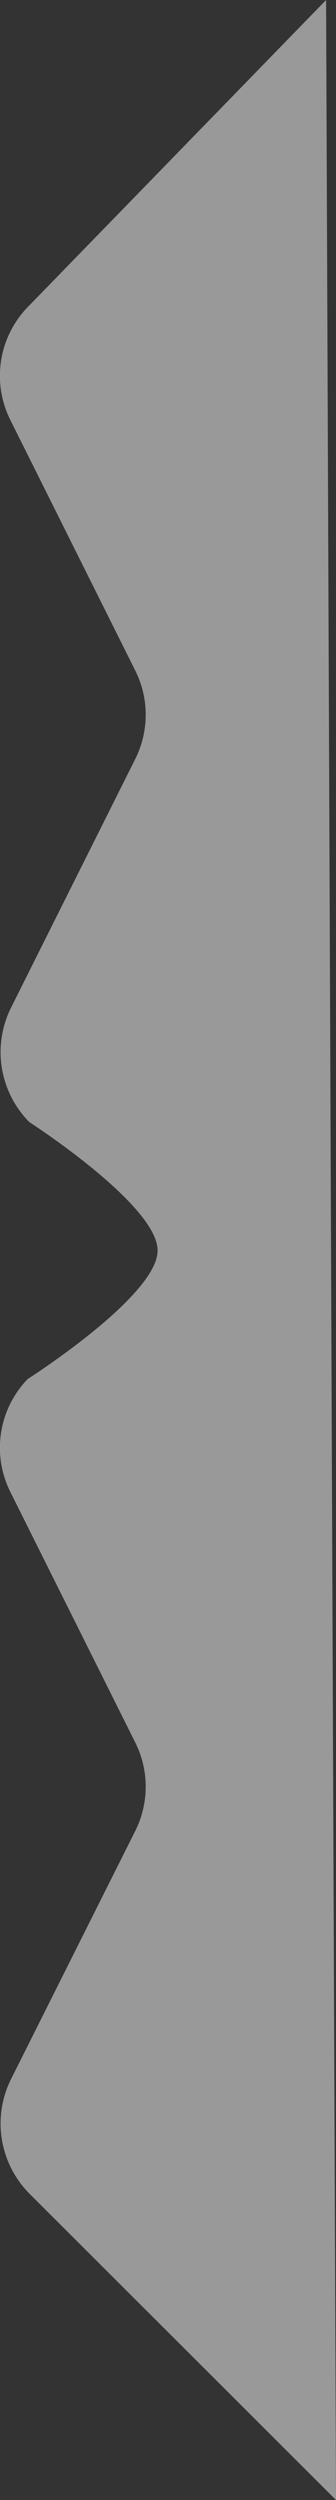 <?xml version="1.0" encoding="utf-8"?>
<!-- Generator: Adobe Illustrator 18.0.0, SVG Export Plug-In . SVG Version: 6.00 Build 0)  -->
<!DOCTYPE svg PUBLIC "-//W3C//DTD SVG 1.1//EN" "http://www.w3.org/Graphics/SVG/1.1/DTD/svg11.dtd">
<svg version="1.1" id="Layer_1" xmlns="http://www.w3.org/2000/svg" xmlns:xlink="http://www.w3.org/1999/xlink" x="0px" y="0px"
	 viewBox="0 0 67.8 504" enable-background="new 0 0 67.8 504" xml:space="preserve">
<rect x="0" y="0" width="67.8" height="504" fill="#333333" stroke="none"/>
<path fill="rgba(255,255,255,.5)" d="M65.8,0L5.6,61.9c-5.9,6.1-7.3,15.2-3.5,22.8l25.2,50.5c2.8,5.6,2.8,12.2,0,17.8L2.2,203.2c-3.8,7.7-2.3,16.9,3.7,23
	c0,0,25.9,16.7,25.9,25.9c0,9.2-26.2,25.9-26.2,25.9c-5.9,6.1-7.3,15.2-3.5,22.8l25.2,50.5c2.8,5.6,2.8,12.2,0,17.8L2.2,419.2
	c-3.8,7.7-2.3,16.9,3.7,23L67.8,504L65.8,0z"/>
</svg>
